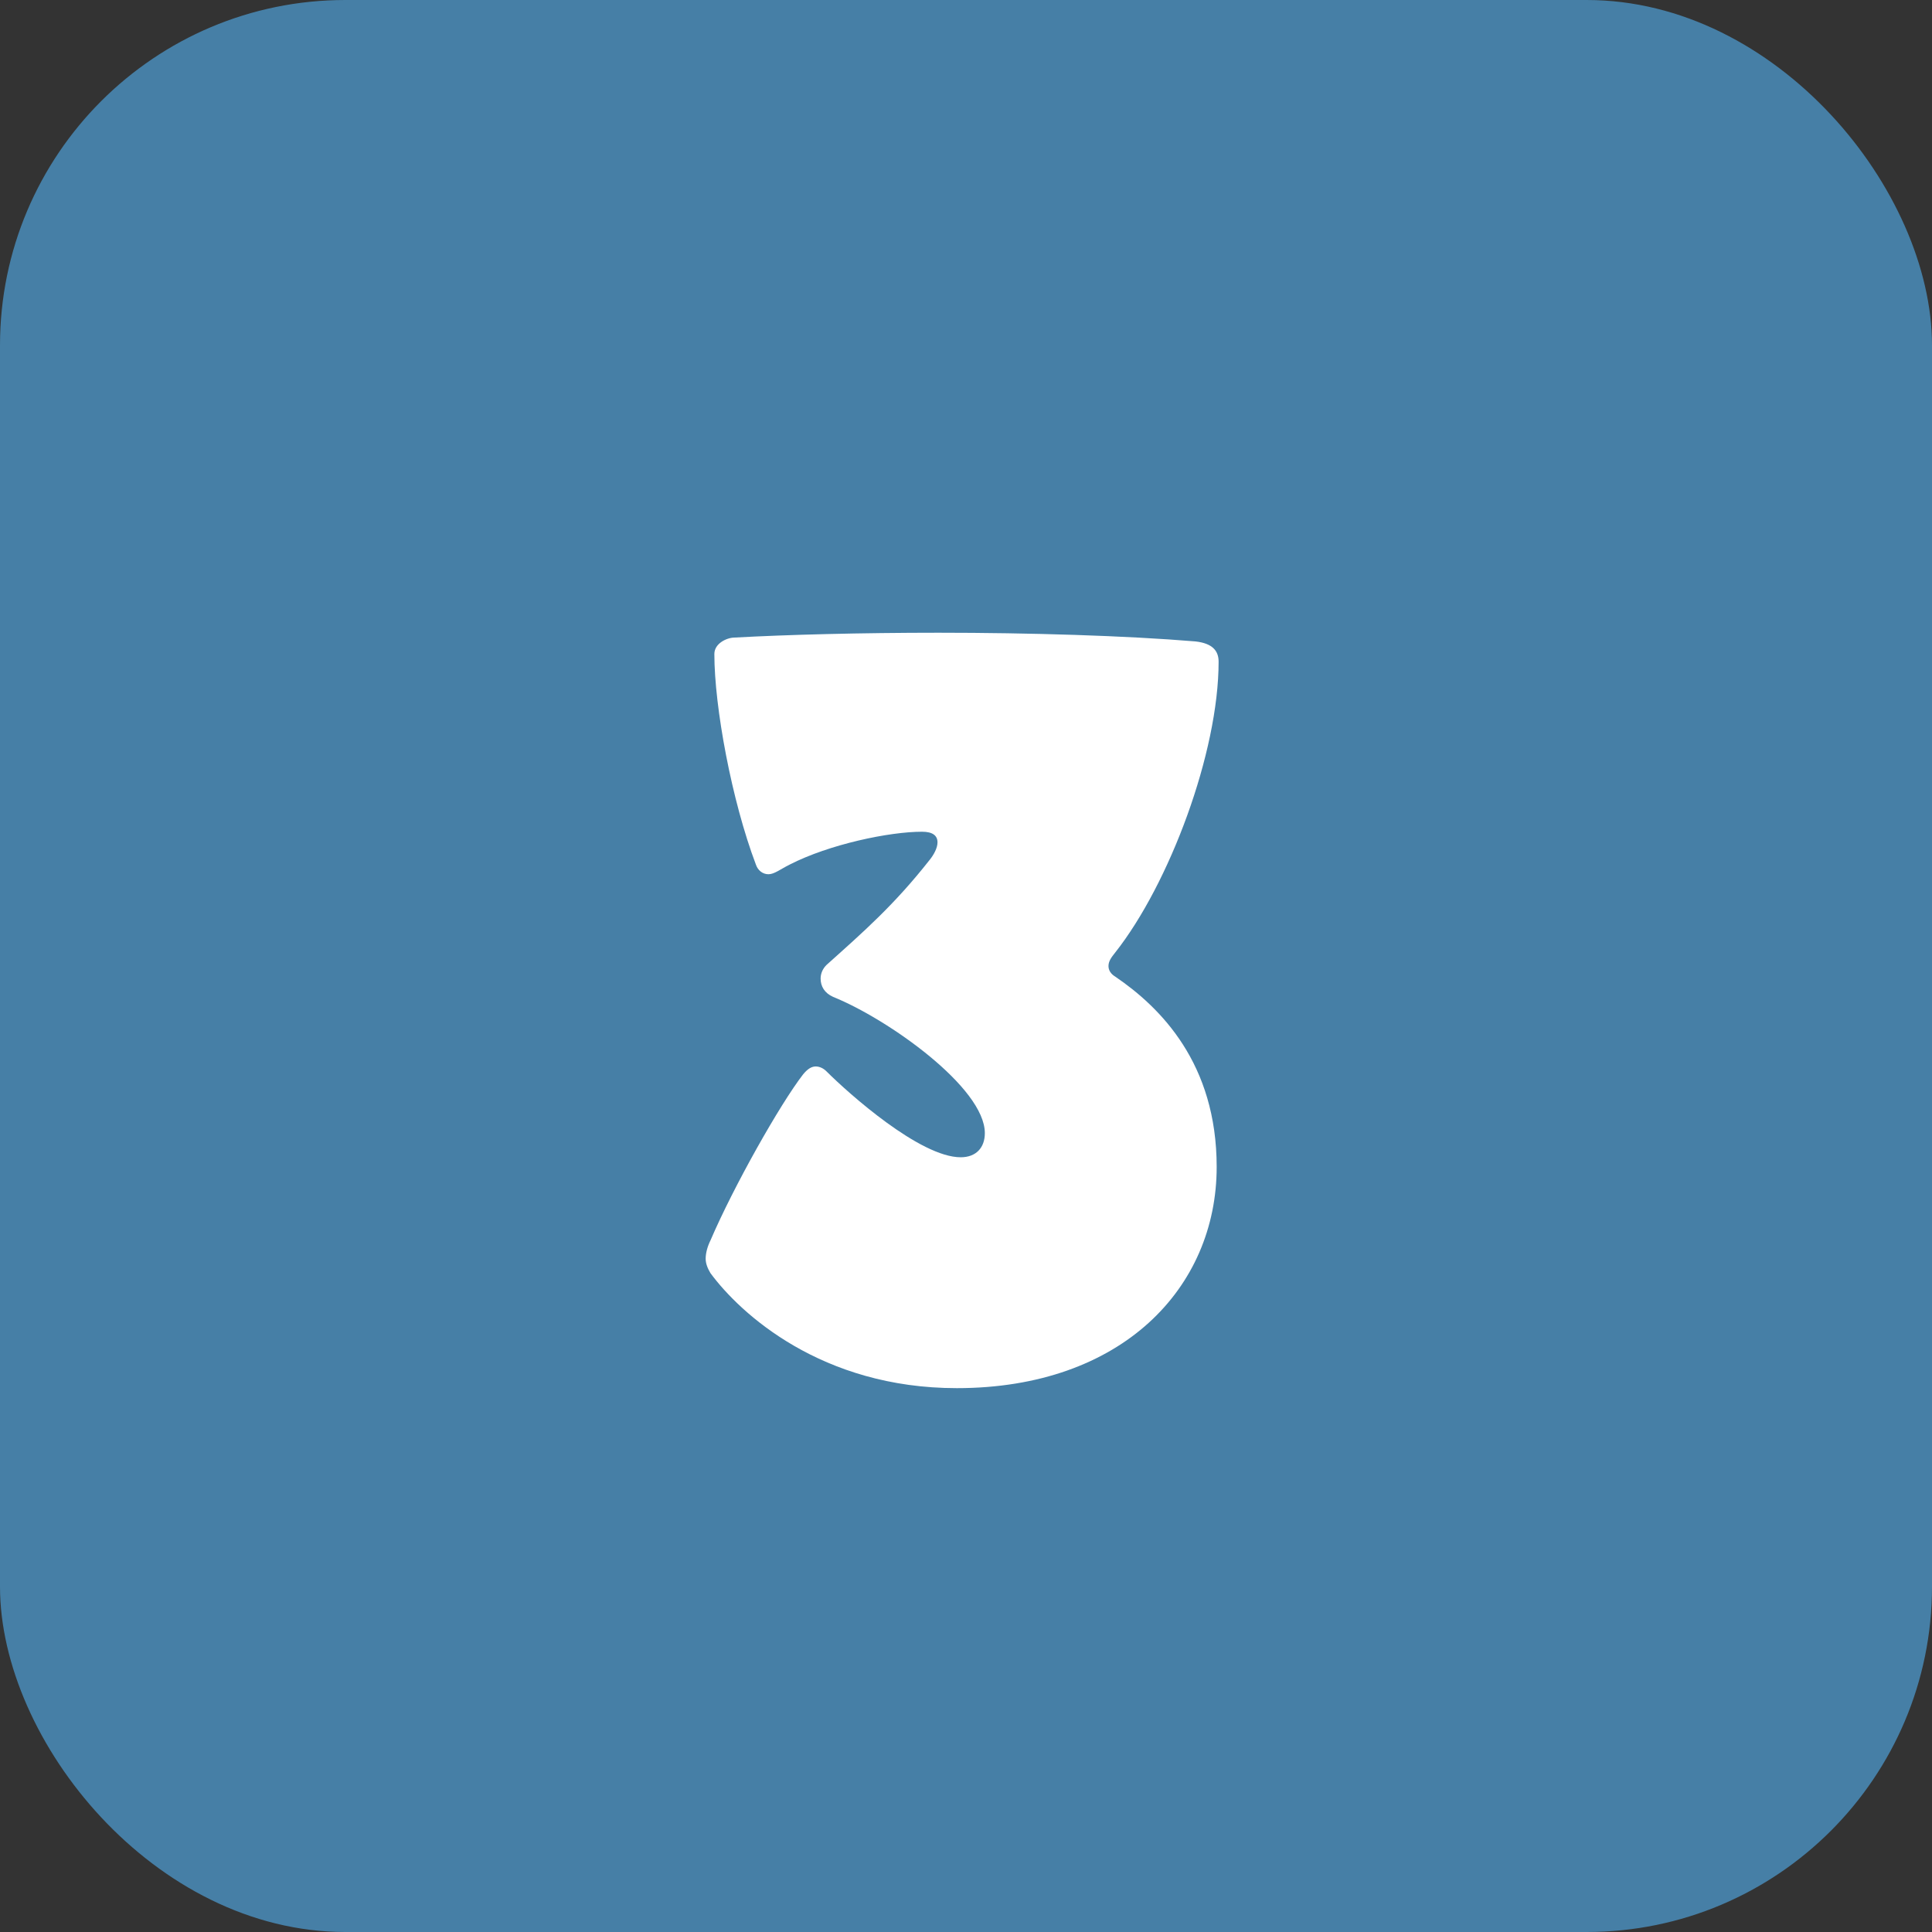 <?xml version="1.0" encoding="UTF-8"?>
<svg id="Layer_2" data-name="Layer 2" xmlns="http://www.w3.org/2000/svg" viewBox="0 0 40 40">
  <rect x="0" y="0" width="40" height="40" fill="#333333" stroke="none"/>
  <defs>
    <style>
      .cls-1 {
        fill: #fff;
      }

      .cls-2 {
        fill: #467fa6;
      }
    </style>
  </defs>
  <g id="Layer_1-2" data-name="Layer 1">
    <g>
      <rect class="cls-2" width="40" height="40" rx="7.15" ry="7.15"/>
      <path class="cls-1" d="m14.71,26.36c-.06-.1-.1-.2-.1-.3,0-.12.04-.26.1-.38.48-1.12,1.44-2.82,1.92-3.44.1-.12.18-.16.26-.16s.16.04.22.1c.46.46,1.94,1.78,2.78,1.78.32,0,.5-.2.5-.5,0-.94-2-2.36-3.14-2.82-.18-.08-.26-.22-.26-.38,0-.1.04-.2.12-.28.78-.7,1.4-1.24,2.14-2.18.08-.1.16-.24.16-.36,0-.14-.1-.22-.32-.22-.68,0-1.92.26-2.74.68-.2.1-.32.2-.44.2s-.22-.08-.26-.2c-.5-1.32-.86-3.26-.86-4.36,0-.22.26-.34.42-.34,1.08-.06,2.62-.1,4.22-.1,1.88,0,3.88.06,5.32.18.36.04.48.2.48.42,0,1.88-1.02,4.6-2.14,6.02-.08.1-.14.18-.14.28,0,.08.04.16.14.22.94.64,2.1,1.8,2.1,3.94,0,2.5-1.96,4.58-5.38,4.58-2.8,0-4.48-1.54-5.1-2.38Z"/>
    </g>
  </g>
</svg>